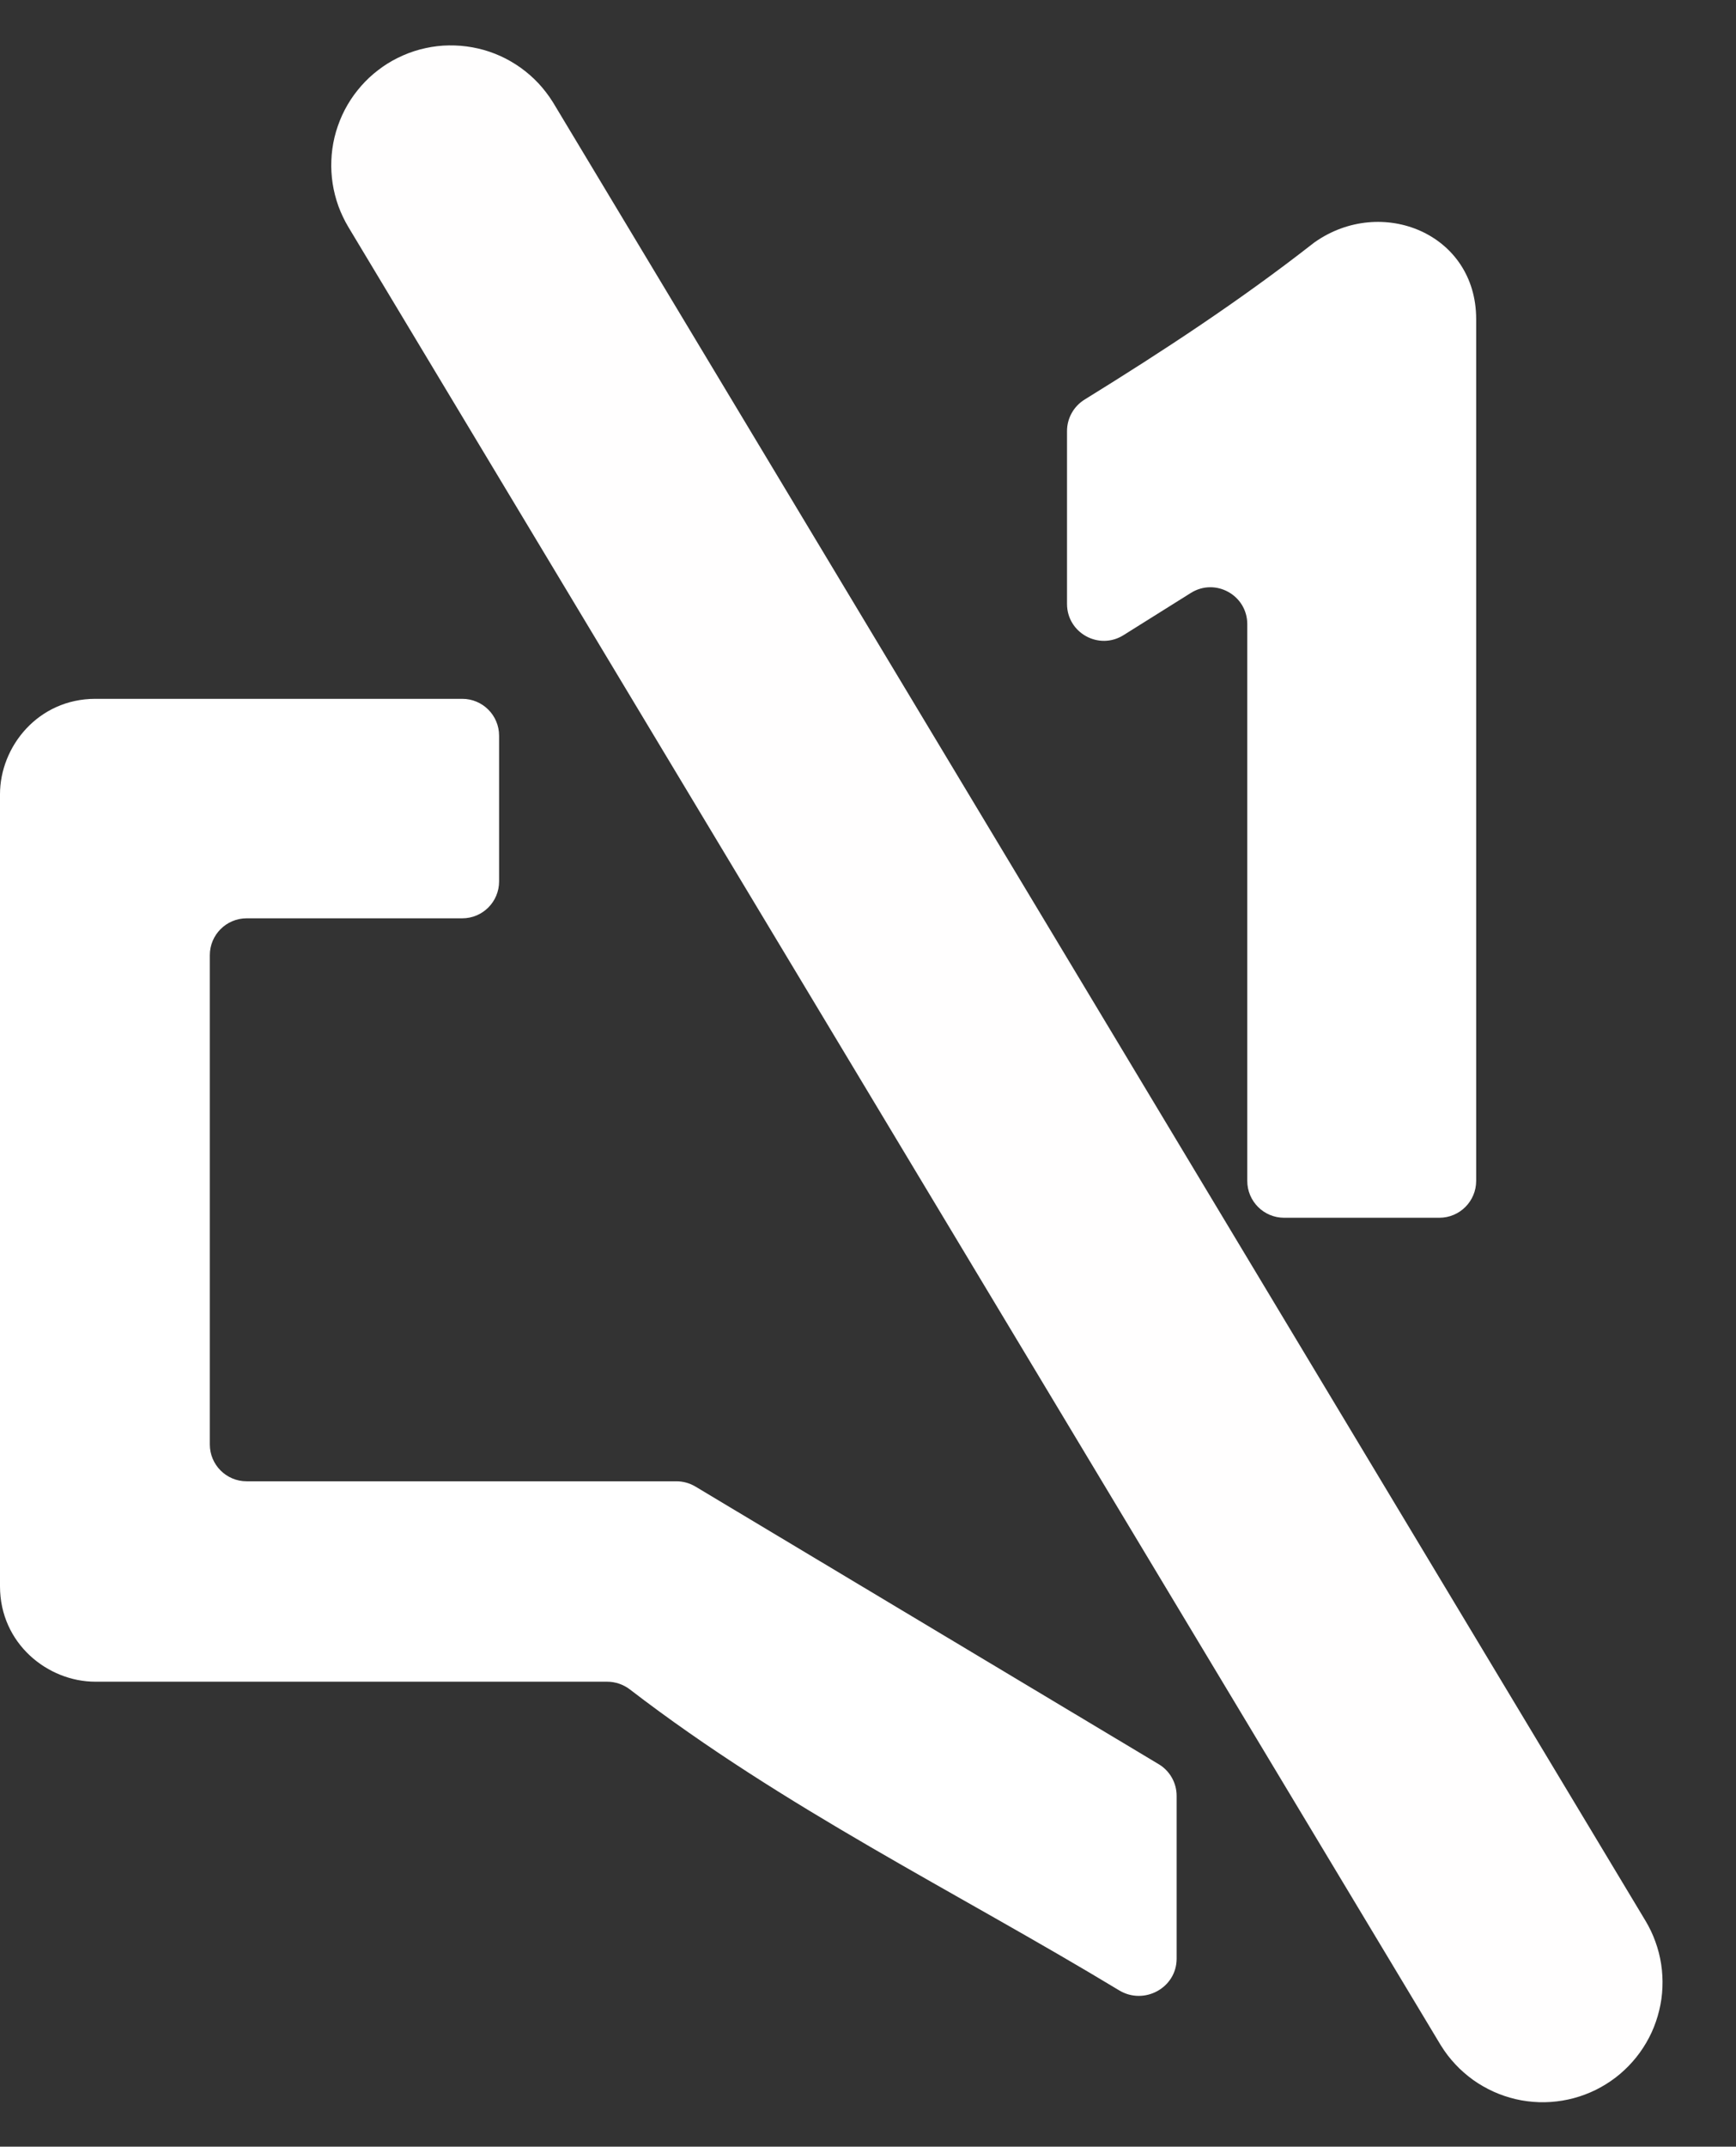 <svg xmlns="http://www.w3.org/2000/svg" xmlns:xlink="http://www.w3.org/1999/xlink" fill="none" version="1.1" width="37.695" height="46.584" viewBox="0 0 37.695 46.584"><rect x="0" y="0" width="37.695" height="46.584" fill="#333333" stroke="none"/><g><g><path d="M2.071,15.165C0.829,15.165,0,16.2,0,17.236L0,34.423C0,35.666,1.036,36.494,2.071,36.494L13.185,36.494C13.364,36.494,13.539,36.555,13.68,36.664C17.029,39.238,20.748,41.045,24.303,43.193C24.844,43.519,25.549,43.137,25.549,42.505L25.549,38.97C25.549,38.689,25.401,38.428,25.16,38.284L15.1,32.259C14.976,32.185,14.834,32.145,14.689,32.145L5.356,32.145C4.914,32.145,4.556,31.787,4.556,31.345L4.556,20.728C4.556,20.286,4.914,19.928,5.356,19.928L10.037,19.928C10.479,19.928,10.837,19.57,10.837,19.128L10.837,15.965C10.837,15.523,10.479,15.165,10.037,15.165L2.071,15.165ZM27.883,26.426L31.253,26.426C31.695,26.426,32.053,26.068,32.053,25.626L32.053,6.923C32.053,5.065,29.995,4.236,28.546,5.257C28.537,5.263,28.528,5.27,28.519,5.277C26.931,6.519,25.256,7.618,23.552,8.67C23.315,8.816,23.169,9.075,23.169,9.353L23.169,13.106C23.169,13.734,23.861,14.117,24.394,13.784L25.858,12.867C26.391,12.533,27.083,12.916,27.083,13.545L27.083,25.626C27.083,26.068,27.441,26.426,27.883,26.426" fill-rule="evenodd" fill="#FFFFFF" fill-opacity="1"/></g><g transform="matrix(0.529,0.849,-0.849,0.529,7.654,-6.623)"><path d="M9.834,0.982L55.824,1.716Q55.95,1.718,56.076,1.732Q56.201,1.746,56.325,1.773Q56.449,1.799,56.569,1.837Q56.69,1.876,56.806,1.925Q56.922,1.975,57.033,2.036Q57.144,2.097,57.248,2.168Q57.353,2.239,57.45,2.32Q57.547,2.402,57.635,2.492Q57.724,2.582,57.803,2.68Q57.883,2.778,57.953,2.884Q58.022,2.989,58.081,3.101Q58.14,3.213,58.188,3.33Q58.236,3.447,58.272,3.568Q58.309,3.689,58.333,3.813Q58.358,3.937,58.37,4.063Q58.382,4.189,58.382,4.315Q58.382,4.443,58.37,4.57Q58.357,4.697,58.332,4.823Q58.307,4.948,58.27,5.07Q58.233,5.192,58.184,5.31Q58.135,5.428,58.075,5.541Q58.015,5.654,57.944,5.76Q57.873,5.866,57.792,5.965Q57.711,6.064,57.621,6.154Q57.53,6.244,57.432,6.325Q57.333,6.406,57.227,6.477Q57.12,6.548,57.008,6.608Q56.895,6.669,56.777,6.718Q56.659,6.766,56.537,6.803Q56.415,6.841,56.289,6.865Q56.164,6.89,56.037,6.903Q55.91,6.915,55.782,6.915Q55.761,6.915,55.741,6.915L9.751,6.182Q9.625,6.18,9.499,6.165Q9.373,6.151,9.25,6.125Q9.126,6.098,9.006,6.06Q8.885,6.022,8.769,5.972Q8.653,5.922,8.542,5.861Q8.431,5.801,8.327,5.729Q8.222,5.658,8.125,5.577Q8.028,5.496,7.939,5.406Q7.851,5.316,7.771,5.217Q7.692,5.119,7.622,5.014Q7.552,4.908,7.493,4.796Q7.434,4.684,7.386,4.567Q7.339,4.45,7.302,4.329Q7.266,4.208,7.241,4.084Q7.217,3.96,7.205,3.834Q7.192,3.708,7.192,3.582Q7.192,3.454,7.205,3.327Q7.218,3.2,7.242,3.075Q7.267,2.95,7.304,2.827Q7.342,2.705,7.39,2.587Q7.439,2.469,7.499,2.356Q7.56,2.244,7.631,2.138Q7.702,2.031,7.783,1.933Q7.864,1.834,7.954,1.744Q8.044,1.653,8.143,1.572Q8.242,1.491,8.348,1.42Q8.454,1.349,8.567,1.289Q8.68,1.229,8.798,1.18Q8.916,1.131,9.038,1.094Q9.16,1.057,9.285,1.032Q9.411,1.007,9.538,0.995Q9.665,0.982,9.792,0.982Q9.813,0.982,9.834,0.982Z" fill-rule="evenodd" fill="#FFFEFE" fill-opacity="1"/></g></g></svg>
